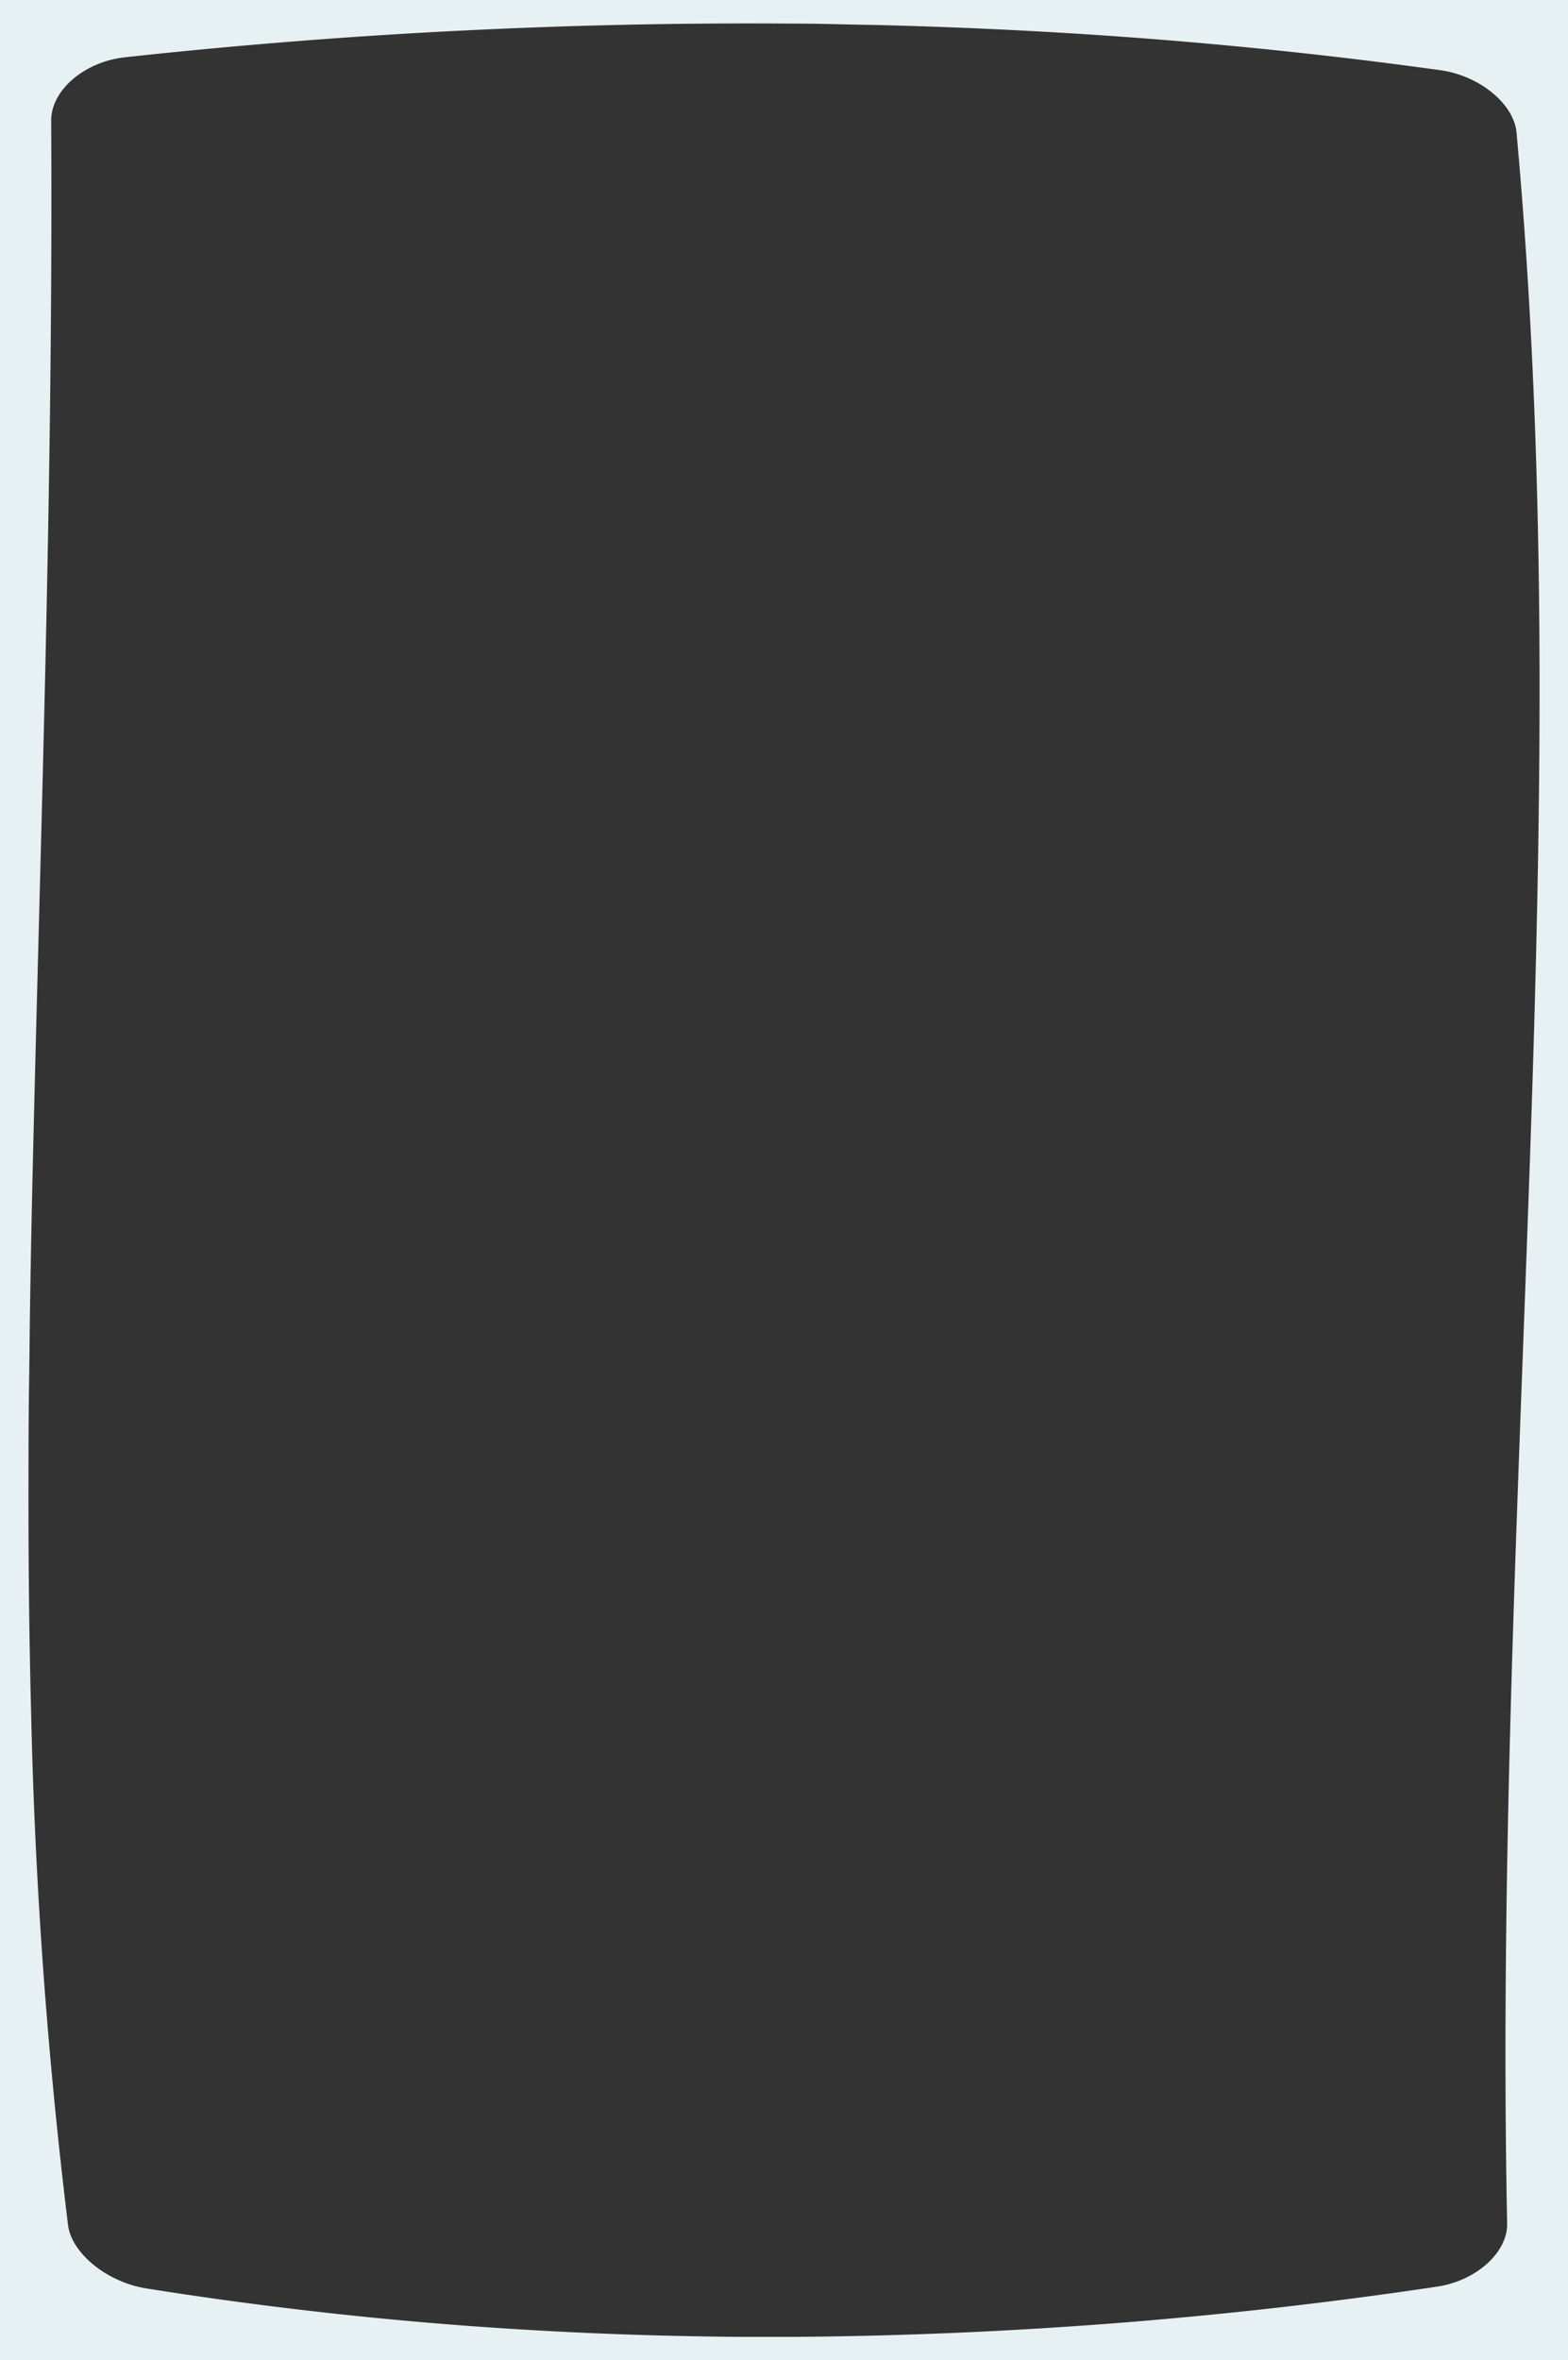 <svg xmlns="http://www.w3.org/2000/svg" viewBox="0 0 303 456" fill="#e7f1f4" preserveAspectRatio="none">
   <rect x="0" y="0" width="303" height="456" fill="#333333" stroke="none"/>
   <path d="M0,0V456H303V0ZM297,176.94c-.36,16.79-.88,33.57-1.47,50.36-2.36,67.16-5.66,134.46-4.29,202.3.11,5.52-5.88,11-13.46,12.17A884.76,884.76,0,0,1,153,451.49q-3.91,0-7.81,0t-7.81-.07q-7.81-.11-15.62-.37-15.62-.53-31.22-1.68-31.2-2.31-62.32-7.25c-7.58-1.23-14.36-6.78-15.07-12.2A997.89,997.89,0,0,1,6,330.32c-.43-16.58-.55-33.18-.48-49.83q0-6.24.09-12.49t.15-12.52q.18-12.53.46-25.11c1.51-67.1,4.07-135.66,3.67-207.09,0-5.82,6.36-11.36,14.31-12.22a1115.91,1115.91,0,0,1,128.93-6.5q4,0,7.93.1t7.92.16q7.91.19,15.78.5,15.75.62,31.39,1.73,31.29,2.23,62.24,6.52c7.56,1.07,14.14,6.52,14.66,12,3.08,33.76,4.3,67.39,4.44,101C297.56,143.37,297.36,160.16,297,176.94Z"/>
</svg>

